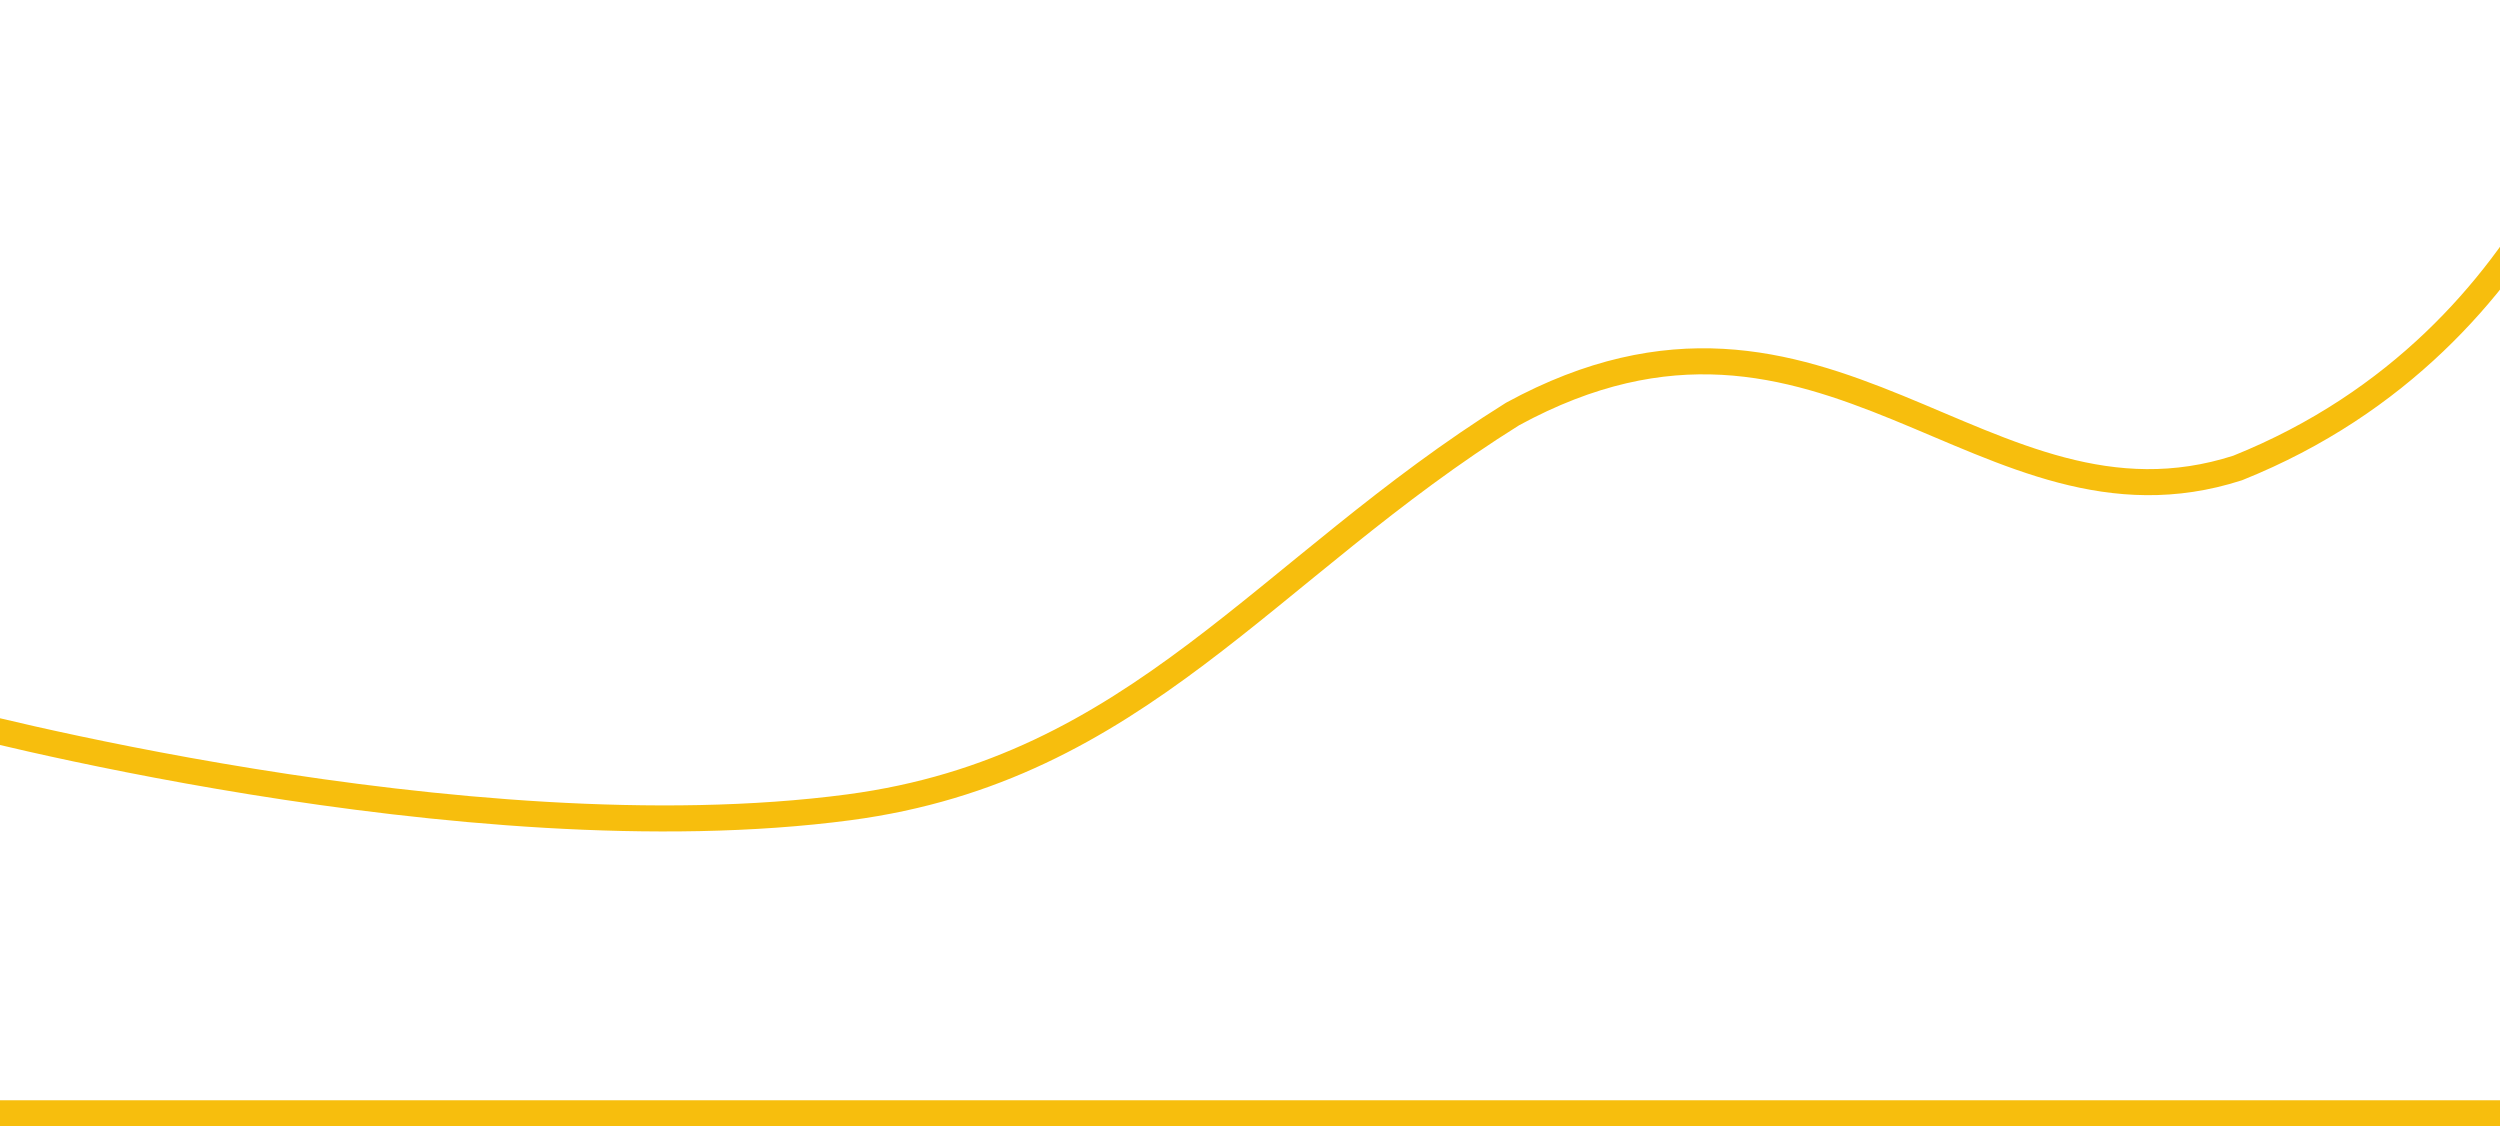 <svg xmlns="http://www.w3.org/2000/svg" xmlns:xlink="http://www.w3.org/1999/xlink" width="1920" height="865" viewBox="0 0 1920 865">
<defs>
    <style>
      .cls-1 {
        fill: #333;
        stroke: #f7be0d;
        stroke-linejoin: round;
        stroke-width: 20px;
        fill-rule: evenodd;
        filter: url(#filter);
      }
    </style>
    <filter id="filter" x="-43" y="380" width="2056" height="845" filterUnits="userSpaceOnUse">
      <feFlood result="flood" flood-color="#fff"/>
      <feComposite result="composite" operator="in" in2="SourceGraphic"/>
      <feBlend result="blend" in2="SourceGraphic"/>
    </filter>
  </defs>
  <g transform="translate(0 -370)" style="fill: none; filter: url(#filter)">
    <path id="Прямоугольник_1_копия" data-name="Прямоугольник 1 копия" class="cls-1" d="M-43,921.213S356.861,1029.18,652,990c222.157-29.49,318.991-182.9,509.69-302.068,240.93-131.226,361.94,104.343,556.83,41.472C1967.28,629.555,2013,380,2013,380v845H-43V921.213Z" style="stroke: inherit; filter: none; fill: inherit"/>
  </g>
  <use transform="translate(0 -370)" xlink:href="#Прямоугольник_1_копия" style="stroke: #f7be0d; filter: none; fill: #fff"/>
</svg>
